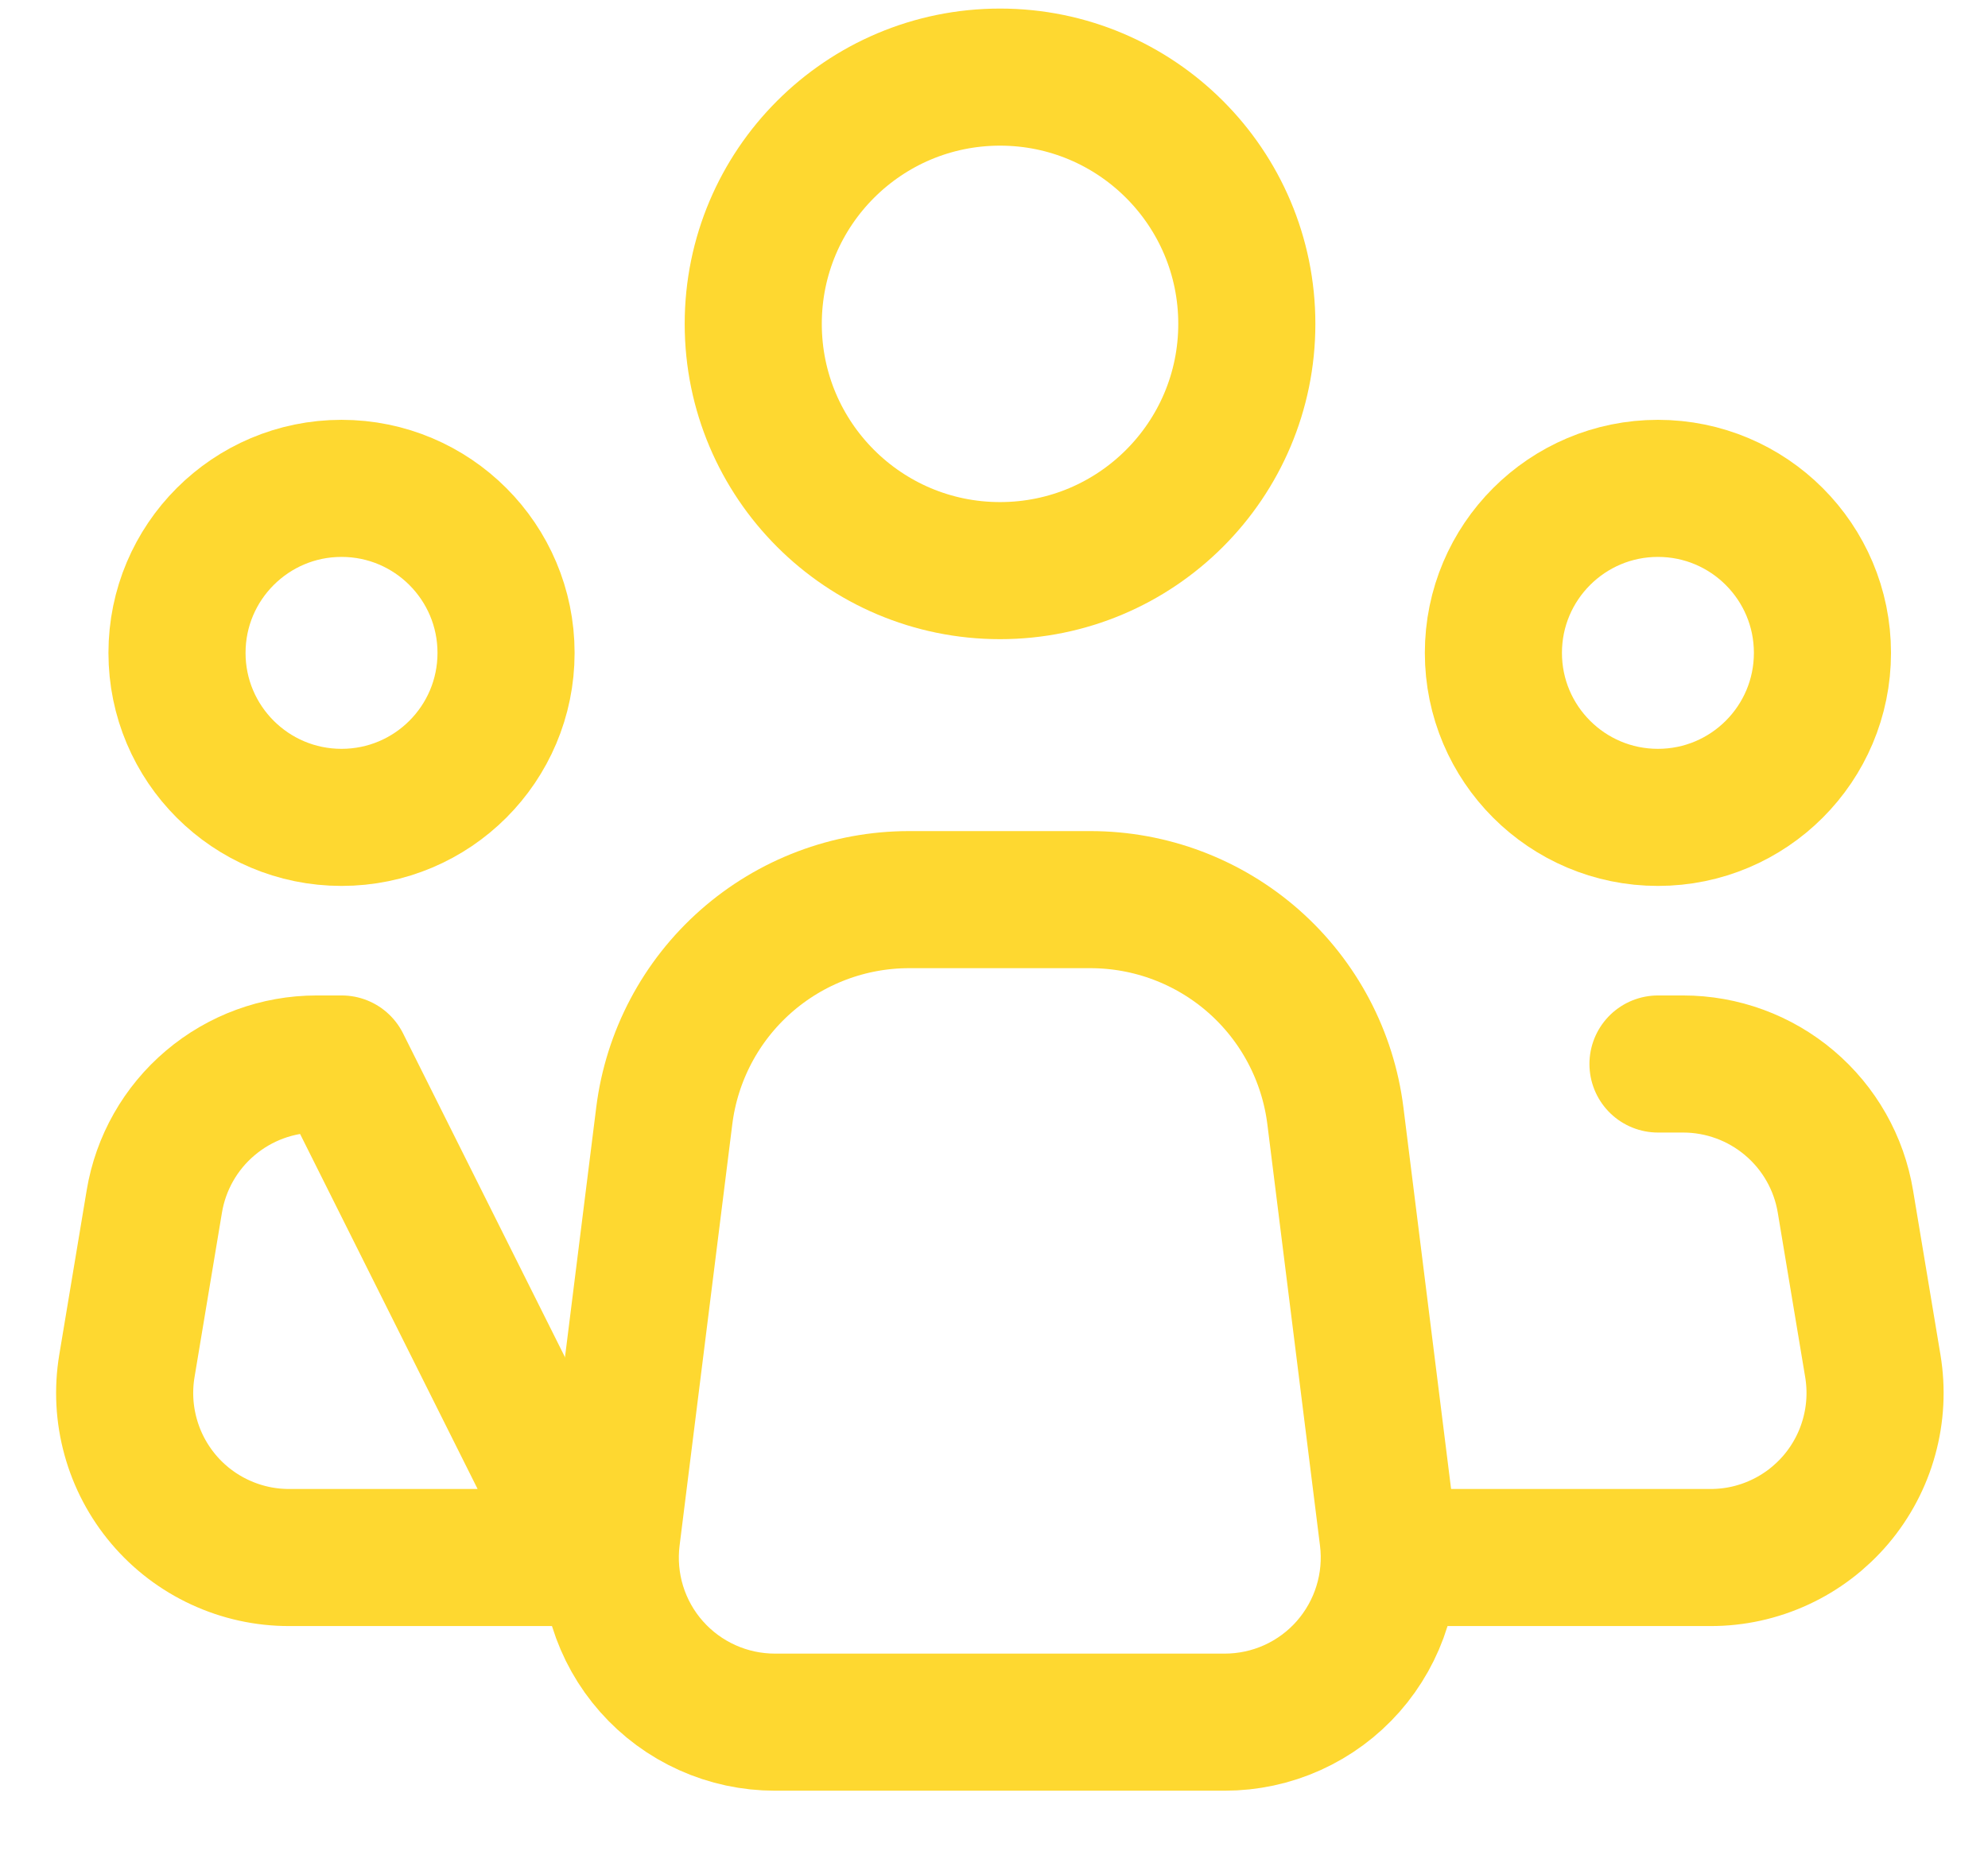 <svg width="29" height="27" viewBox="0 0 29 27" fill="none" xmlns="http://www.w3.org/2000/svg">
<path d="M20.248 22.427L19.48 16.279C19.371 15.408 18.948 14.607 18.29 14.026C17.631 13.445 16.784 13.125 15.906 13.125H13.261C12.384 13.125 11.537 13.446 10.879 14.027C10.222 14.607 9.799 15.408 9.69 16.279L8.921 22.427C8.879 22.765 8.909 23.108 9.009 23.433C9.11 23.759 9.278 24.059 9.504 24.314C9.729 24.569 10.006 24.773 10.317 24.913C10.627 25.053 10.964 25.125 11.304 25.125H17.866C18.206 25.125 18.543 25.053 18.853 24.913C19.163 24.773 19.44 24.569 19.665 24.314C19.89 24.058 20.059 23.758 20.159 23.433C20.26 23.108 20.29 22.765 20.248 22.427V22.427Z" stroke="#FED830" stroke-width="2" stroke-linecap="round" stroke-linejoin="round"/>
<path d="M14.588 8.325C16.576 8.325 18.188 6.713 18.188 4.725C18.188 2.737 16.576 1.125 14.588 1.125C12.6 1.125 10.988 2.737 10.988 4.725C10.988 6.713 12.6 8.325 14.588 8.325Z" stroke="#FED830" stroke-width="2"/>
<path d="M4.982 11.925C6.308 11.925 7.382 10.851 7.382 9.525C7.382 8.2 6.308 7.125 4.982 7.125C3.657 7.125 2.582 8.2 2.582 9.525C2.582 10.851 3.657 11.925 4.982 11.925Z" stroke="#FED830" stroke-width="2"/>
<path d="M24.185 11.925C25.511 11.925 26.585 10.851 26.585 9.525C26.585 8.2 25.511 7.125 24.185 7.125C22.86 7.125 21.785 8.2 21.785 9.525C21.785 10.851 22.86 11.925 24.185 11.925Z" stroke="#FED830" stroke-width="2"/>
<path d="M24.186 15.523H24.553C25.121 15.523 25.671 15.725 26.104 16.092C26.538 16.459 26.827 16.968 26.92 17.529L27.32 19.929C27.377 20.273 27.359 20.625 27.266 20.961C27.174 21.297 27.009 21.609 26.784 21.875C26.558 22.141 26.278 22.355 25.962 22.501C25.645 22.648 25.301 22.724 24.952 22.723H20.585M4.985 15.523H4.618C4.05 15.523 3.5 15.725 3.067 16.092C2.633 16.459 2.344 16.968 2.251 17.529L1.851 19.929C1.794 20.273 1.812 20.625 1.905 20.961C1.997 21.297 2.162 21.609 2.387 21.875C2.612 22.141 2.893 22.355 3.209 22.501C3.526 22.648 3.87 22.724 4.219 22.723H8.585L4.985 15.523Z" stroke="#FED830" stroke-width="2" stroke-linecap="round" stroke-linejoin="round"/>
</svg>
